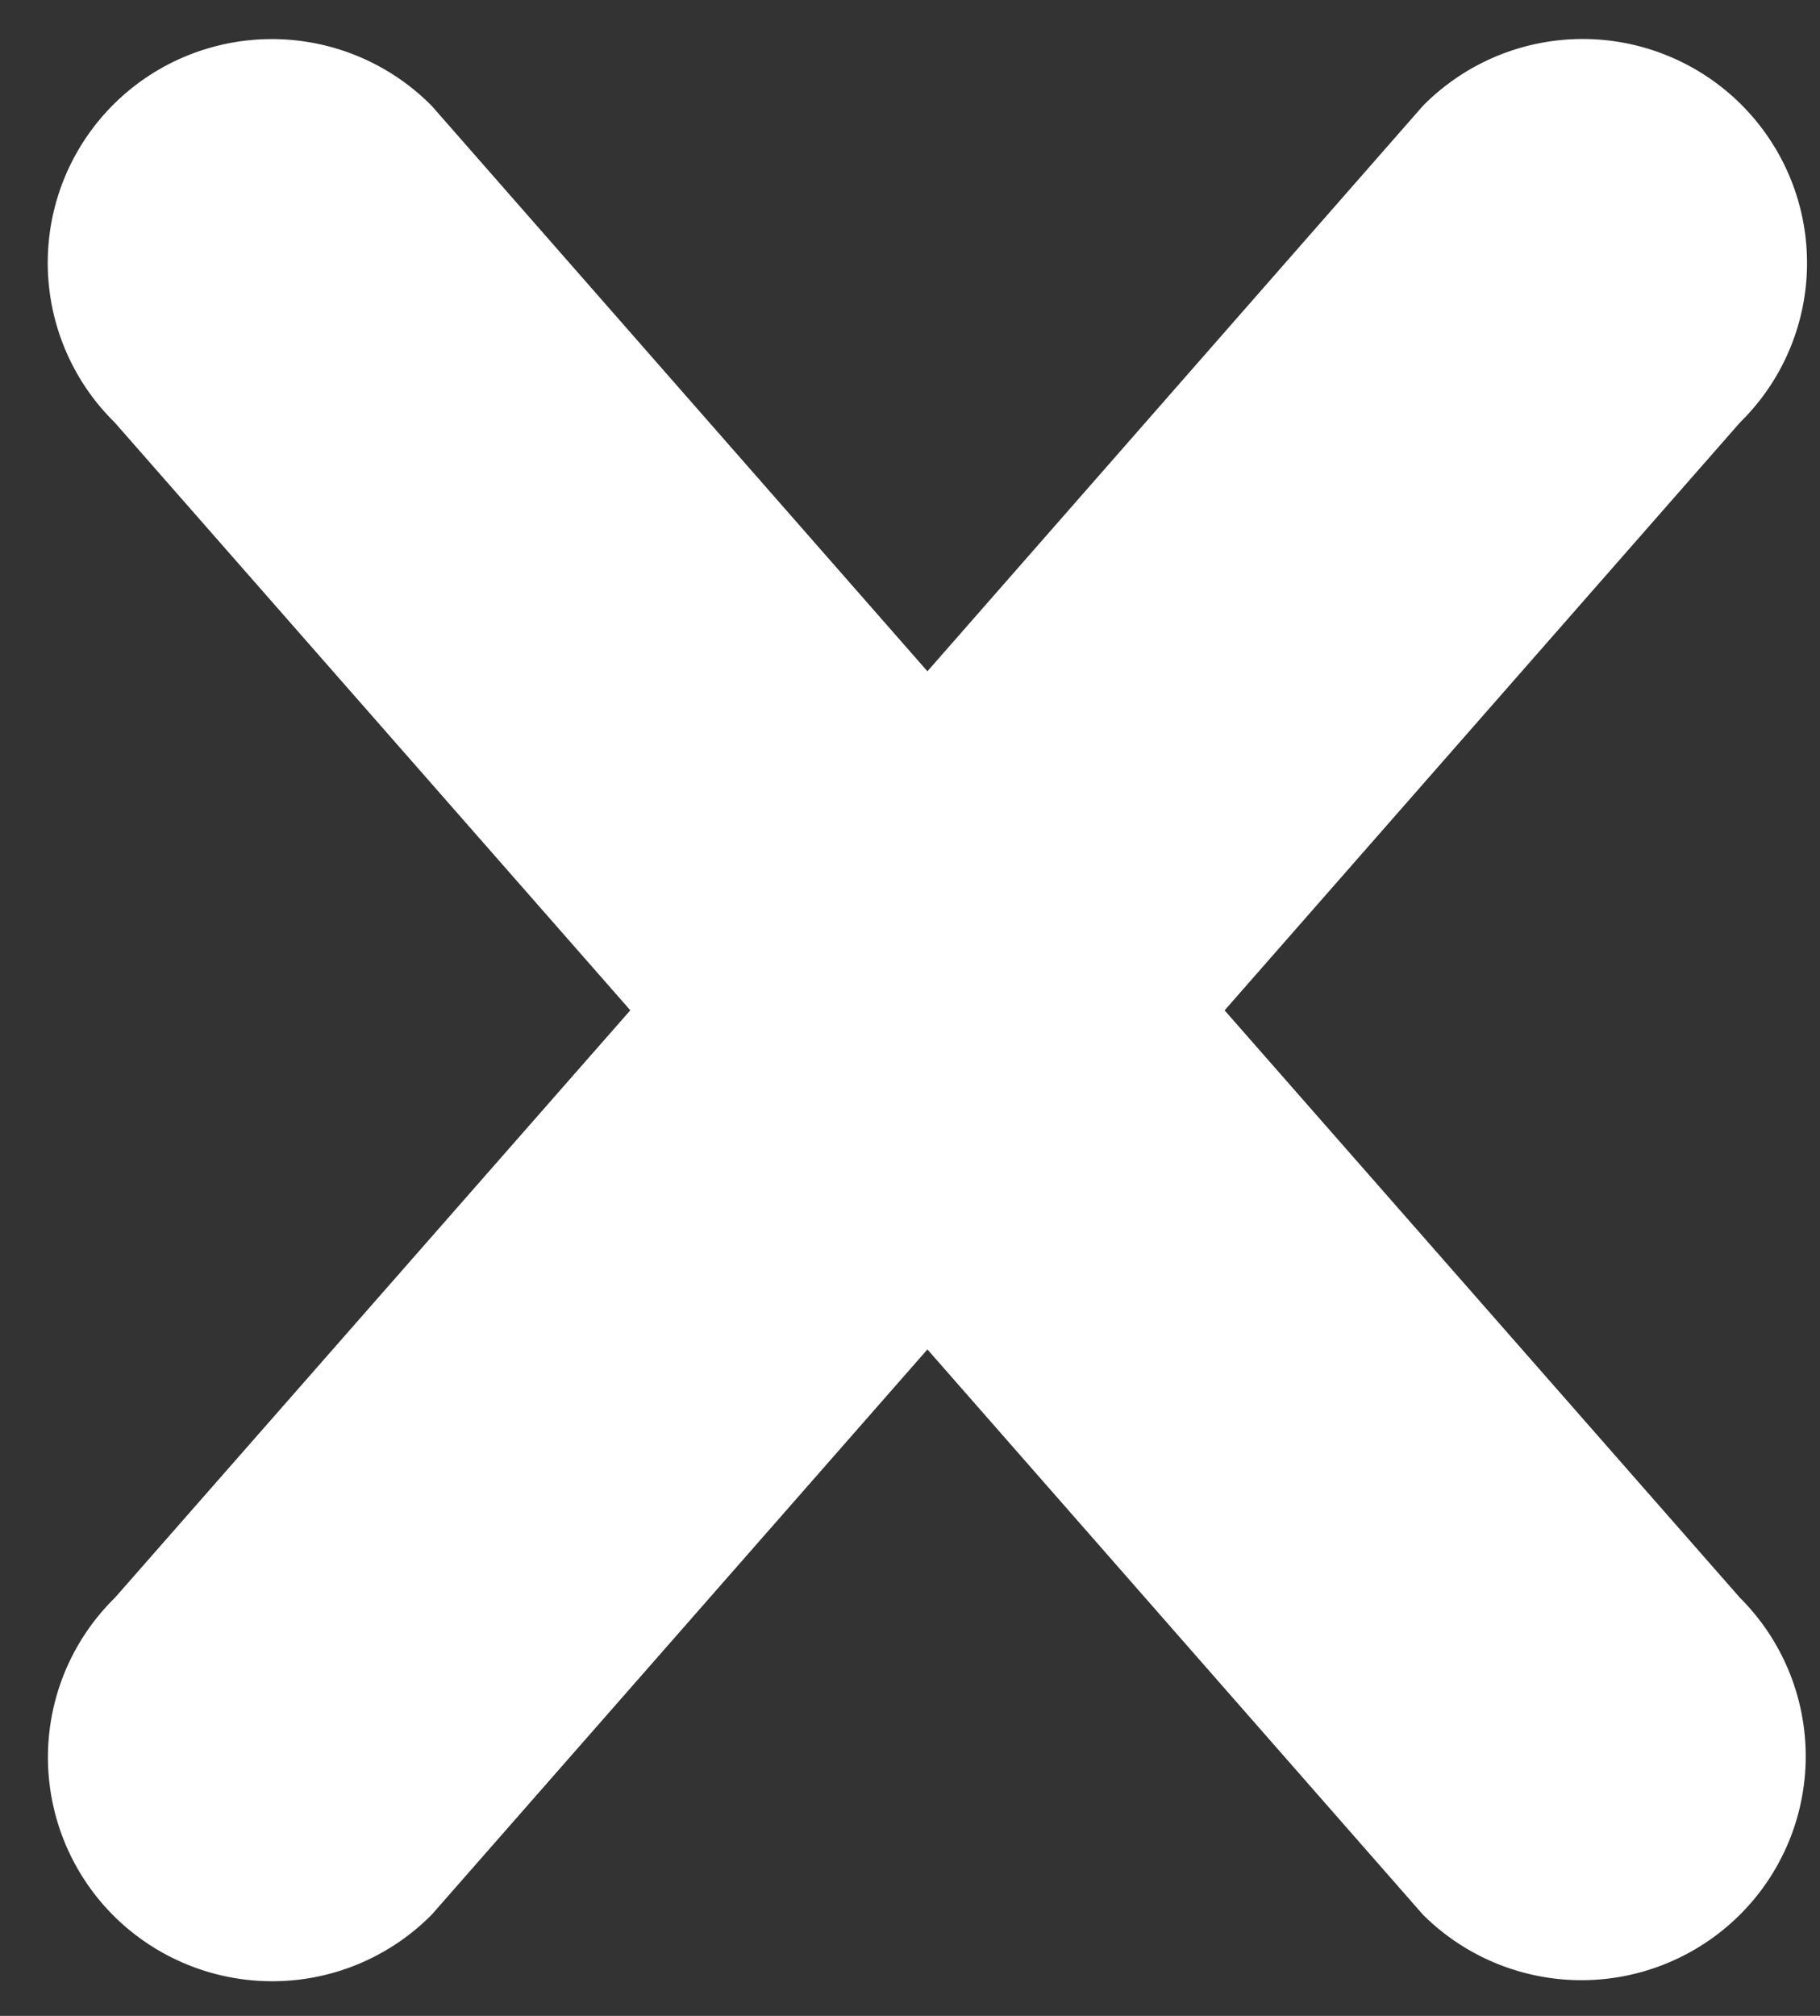 <svg width="28" height="31" fill="none" xmlns="http://www.w3.org/2000/svg"><rect width="100%" height="100%" fill="#333333" stroke="none"/><path d="M26.77 29.442a3.455 3.455 0 01-4.88 0l-7.622-8.691-7.622 8.688a3.45 3.45 0 01-2.445 1.028 3.459 3.459 0 01-2.454-1.008 3.442 3.442 0 01-.74-3.77 3.44 3.44 0 01.76-1.118l7.93-9.035-7.933-9.04a3.441 3.441 0 01-.77-3.765A3.441 3.441 0 012.87.86a3.458 3.458 0 013.773.769l7.625 8.694 7.622-8.694A3.452 3.452 0 0125.664.86a3.45 3.45 0 011.876 1.872 3.433 3.433 0 01-.77 3.764l-7.93 9.041 7.93 9.035a3.441 3.441 0 01.748 3.753 3.443 3.443 0 01-.748 1.117z" fill="#fff"/></svg>